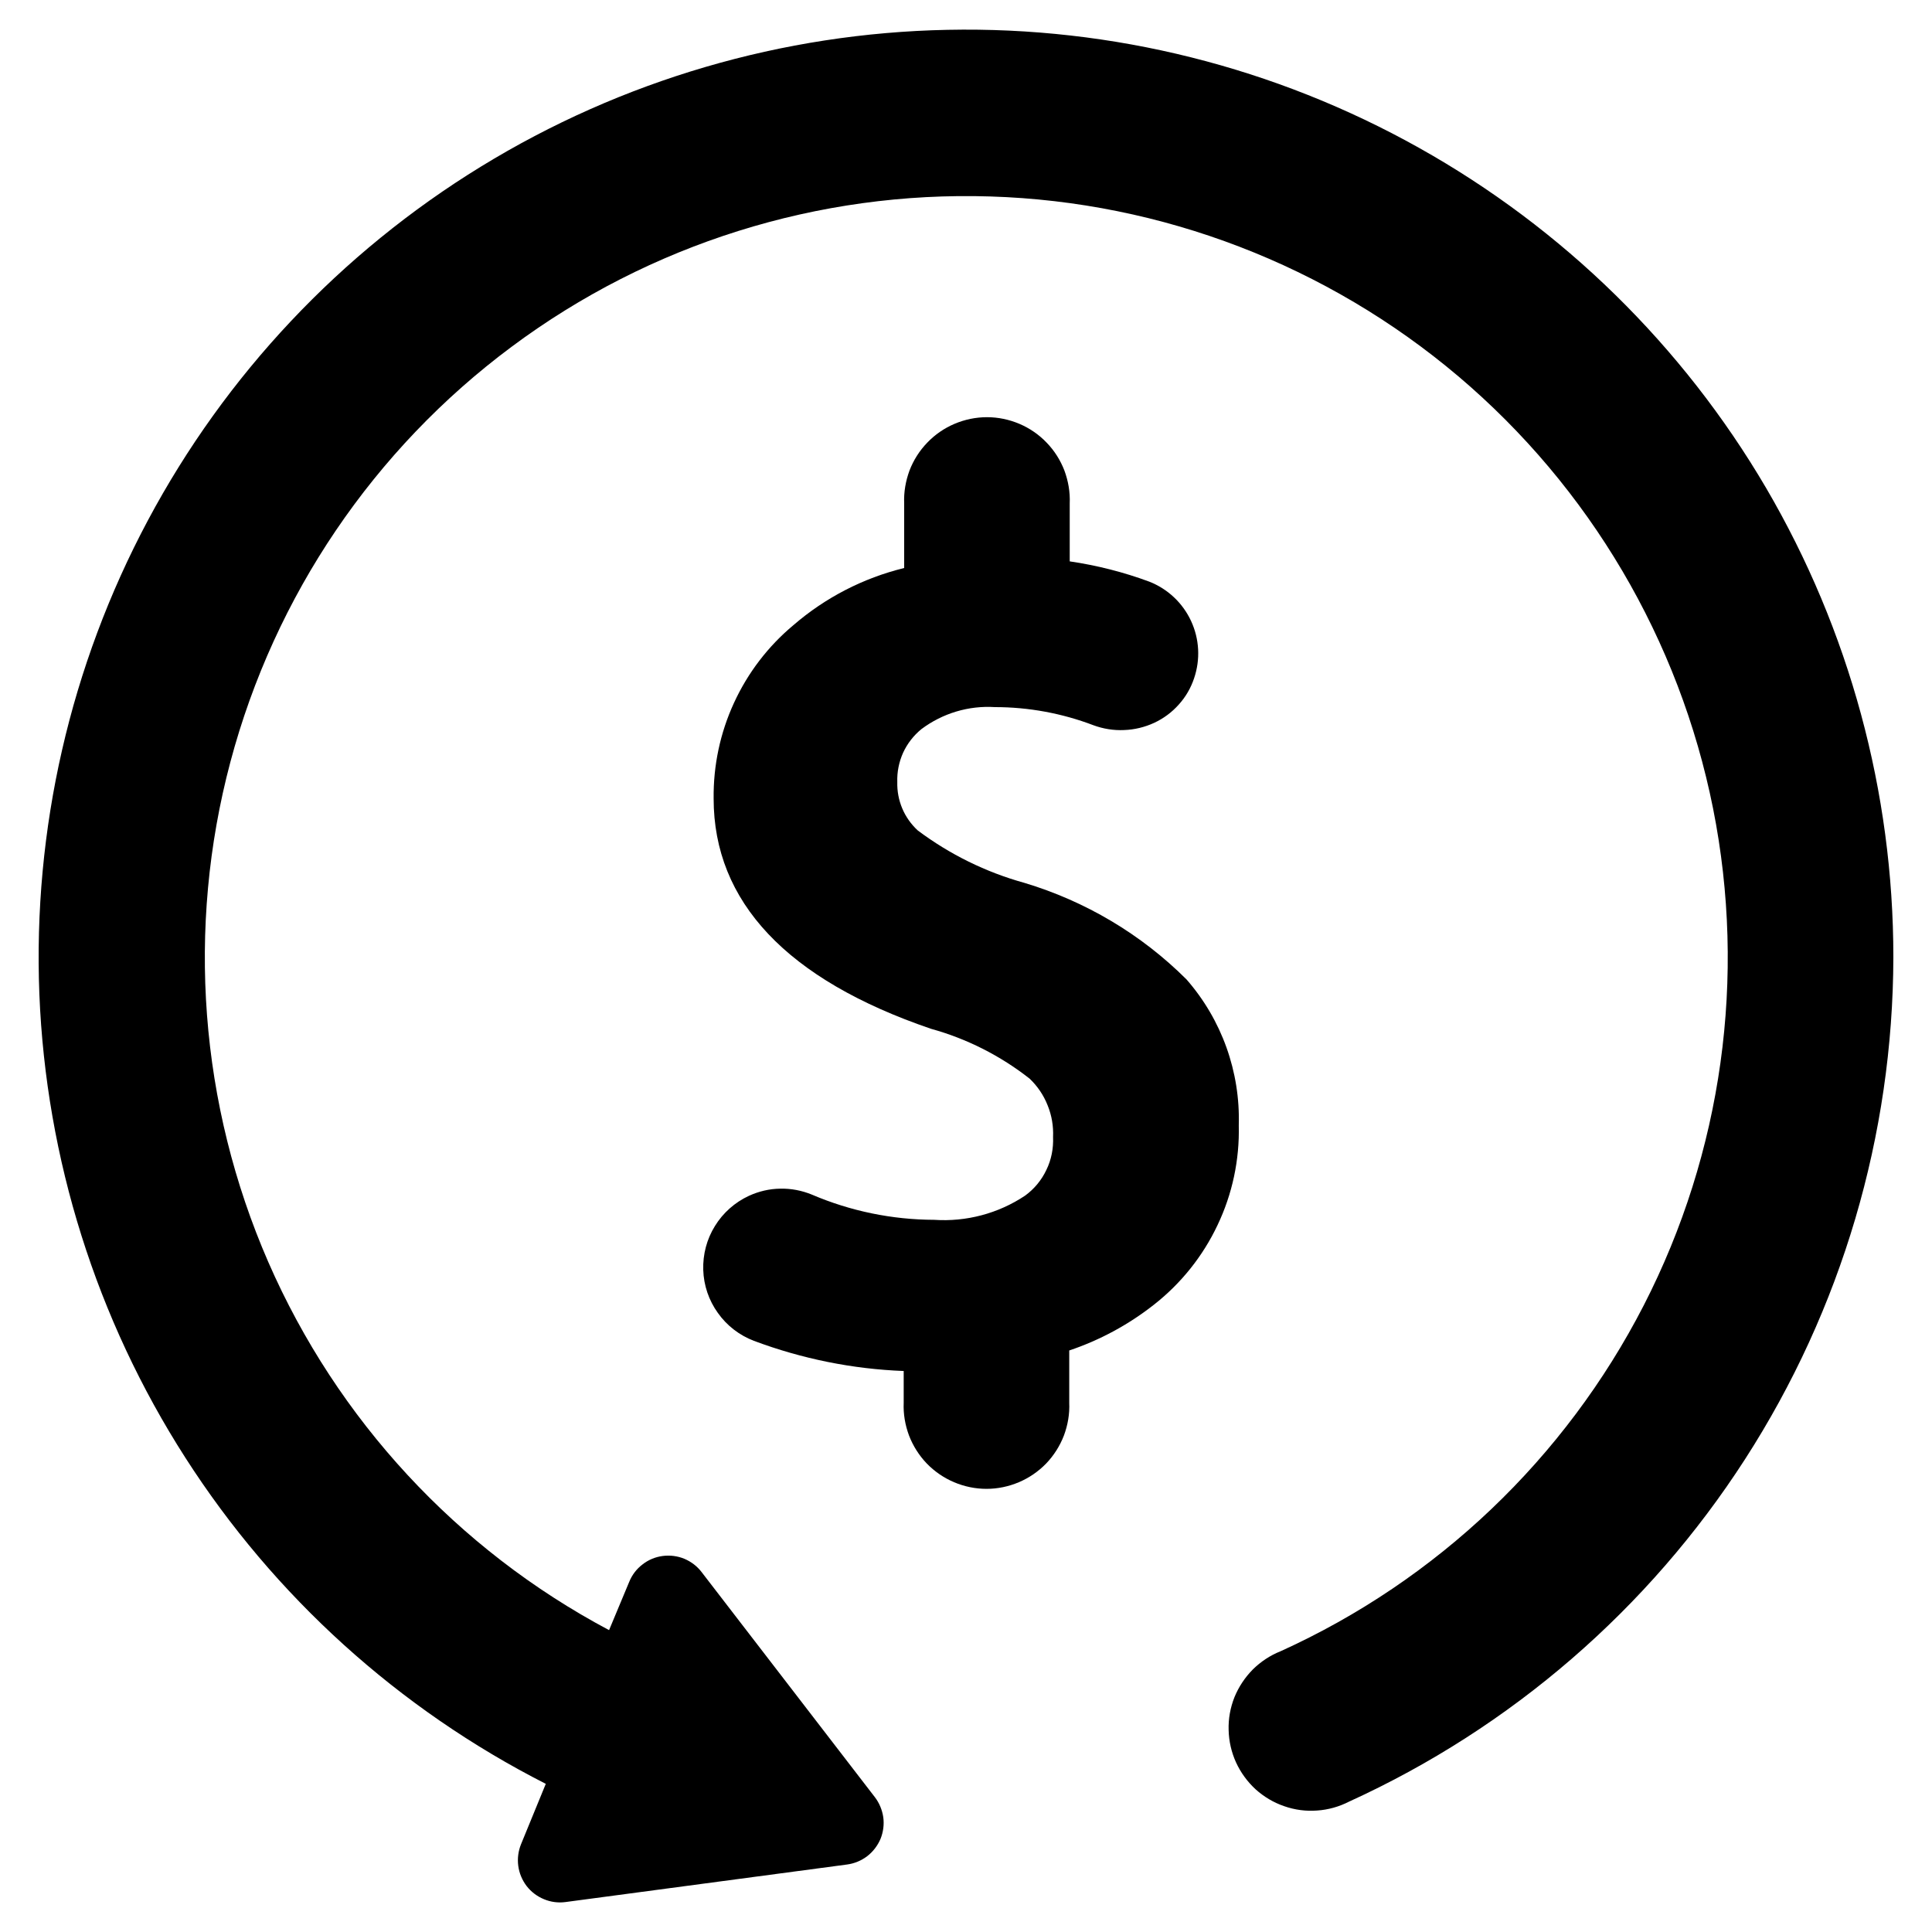 <svg width="16" height="16" viewBox="0 0 16 16" fill="none" xmlns="http://www.w3.org/2000/svg">
<path d="M8.489 9.902C8.267 10.05 8.002 10.12 7.736 10.102C7.388 10.101 7.043 10.03 6.723 9.893C6.64 9.859 6.551 9.842 6.462 9.844C6.372 9.845 6.284 9.866 6.203 9.903C6.086 9.957 5.988 10.044 5.921 10.153C5.853 10.262 5.82 10.389 5.824 10.517C5.828 10.645 5.87 10.769 5.945 10.873C6.019 10.978 6.123 11.058 6.243 11.104C6.641 11.253 7.06 11.338 7.484 11.354V11.618C7.48 11.71 7.496 11.802 7.528 11.888C7.561 11.974 7.611 12.053 7.675 12.12C7.739 12.186 7.816 12.239 7.901 12.275C7.986 12.311 8.077 12.33 8.17 12.33C8.262 12.33 8.353 12.311 8.438 12.275C8.523 12.239 8.6 12.186 8.664 12.12C8.728 12.053 8.778 11.974 8.811 11.888C8.843 11.802 8.859 11.71 8.855 11.618V11.22C8.855 11.207 8.855 11.195 8.855 11.184C9.108 11.099 9.345 10.971 9.555 10.806C9.78 10.63 9.961 10.404 10.083 10.146C10.206 9.888 10.266 9.605 10.259 9.319C10.272 8.876 10.118 8.445 9.826 8.111C9.451 7.737 8.989 7.463 8.482 7.311C8.164 7.223 7.864 7.075 7.6 6.877C7.545 6.826 7.501 6.764 7.472 6.695C7.443 6.626 7.429 6.552 7.431 6.477C7.428 6.393 7.445 6.31 7.479 6.234C7.514 6.158 7.566 6.091 7.631 6.038C7.806 5.907 8.022 5.842 8.24 5.856C8.518 5.856 8.795 5.907 9.055 6.006C9.136 6.036 9.223 6.05 9.309 6.046C9.396 6.043 9.481 6.022 9.559 5.986C9.636 5.95 9.705 5.899 9.762 5.835C9.819 5.772 9.862 5.698 9.889 5.617C9.942 5.461 9.933 5.292 9.864 5.143C9.795 4.994 9.671 4.877 9.518 4.817C9.305 4.738 9.084 4.682 8.859 4.649V4.168C8.863 4.076 8.847 3.984 8.815 3.897C8.782 3.811 8.732 3.732 8.668 3.666C8.604 3.599 8.527 3.546 8.442 3.51C8.357 3.474 8.266 3.455 8.174 3.455C8.081 3.455 7.99 3.474 7.905 3.51C7.82 3.546 7.743 3.599 7.679 3.666C7.615 3.732 7.565 3.811 7.532 3.897C7.5 3.984 7.484 4.076 7.488 4.168V4.704C7.149 4.787 6.835 4.949 6.571 5.177C6.361 5.352 6.193 5.572 6.079 5.82C5.964 6.069 5.907 6.34 5.91 6.613C5.91 7.469 6.517 8.113 7.71 8.52C8.007 8.602 8.285 8.743 8.527 8.933C8.592 8.995 8.643 9.07 8.676 9.154C8.71 9.237 8.725 9.327 8.721 9.416C8.725 9.51 8.707 9.604 8.666 9.688C8.626 9.773 8.565 9.847 8.489 9.902Z" fill="black"/>
<path d="M15.68 7.926C15.68 6.561 15.316 5.22 14.626 4.041C13.935 2.863 12.943 1.891 11.751 1.224C10.56 0.557 9.212 0.219 7.847 0.247C6.481 0.274 5.148 0.665 3.984 1.379C2.82 2.093 1.868 3.104 1.225 4.309C0.582 5.514 0.272 6.868 0.326 8.233C0.381 9.597 0.798 10.923 1.535 12.072C2.272 13.222 3.303 14.154 4.52 14.773L4.315 15.273C4.292 15.33 4.284 15.391 4.292 15.452C4.3 15.513 4.324 15.57 4.361 15.619C4.398 15.667 4.448 15.705 4.504 15.728C4.561 15.752 4.622 15.76 4.683 15.752L7.015 15.441C7.076 15.433 7.133 15.409 7.182 15.372C7.23 15.335 7.268 15.285 7.292 15.229C7.315 15.172 7.323 15.11 7.315 15.05C7.306 14.989 7.282 14.931 7.245 14.883L5.811 13.02C5.774 12.971 5.724 12.933 5.667 12.909C5.611 12.886 5.549 12.878 5.488 12.886C5.427 12.894 5.369 12.918 5.321 12.956C5.272 12.993 5.234 13.043 5.211 13.1L5.044 13.5C3.786 12.832 2.792 11.757 2.222 10.452C1.653 9.146 1.542 7.686 1.908 6.31C2.274 4.933 3.095 3.721 4.238 2.871C5.381 2.02 6.777 1.582 8.201 1.627C9.624 1.671 10.991 2.197 12.078 3.117C13.165 4.038 13.908 5.299 14.187 6.696C14.465 8.093 14.263 9.543 13.613 10.81C12.962 12.077 11.902 13.087 10.605 13.675C10.519 13.709 10.441 13.761 10.375 13.826C10.31 13.892 10.258 13.97 10.223 14.056C10.189 14.142 10.172 14.234 10.175 14.327C10.177 14.42 10.198 14.511 10.236 14.595C10.275 14.68 10.33 14.755 10.398 14.818C10.467 14.88 10.547 14.928 10.635 14.958C10.723 14.989 10.816 15.001 10.908 14.994C11 14.988 11.091 14.962 11.173 14.92C12.515 14.308 13.653 13.324 14.452 12.084C15.251 10.844 15.677 9.401 15.68 7.926Z" fill="black"/>
</svg>
